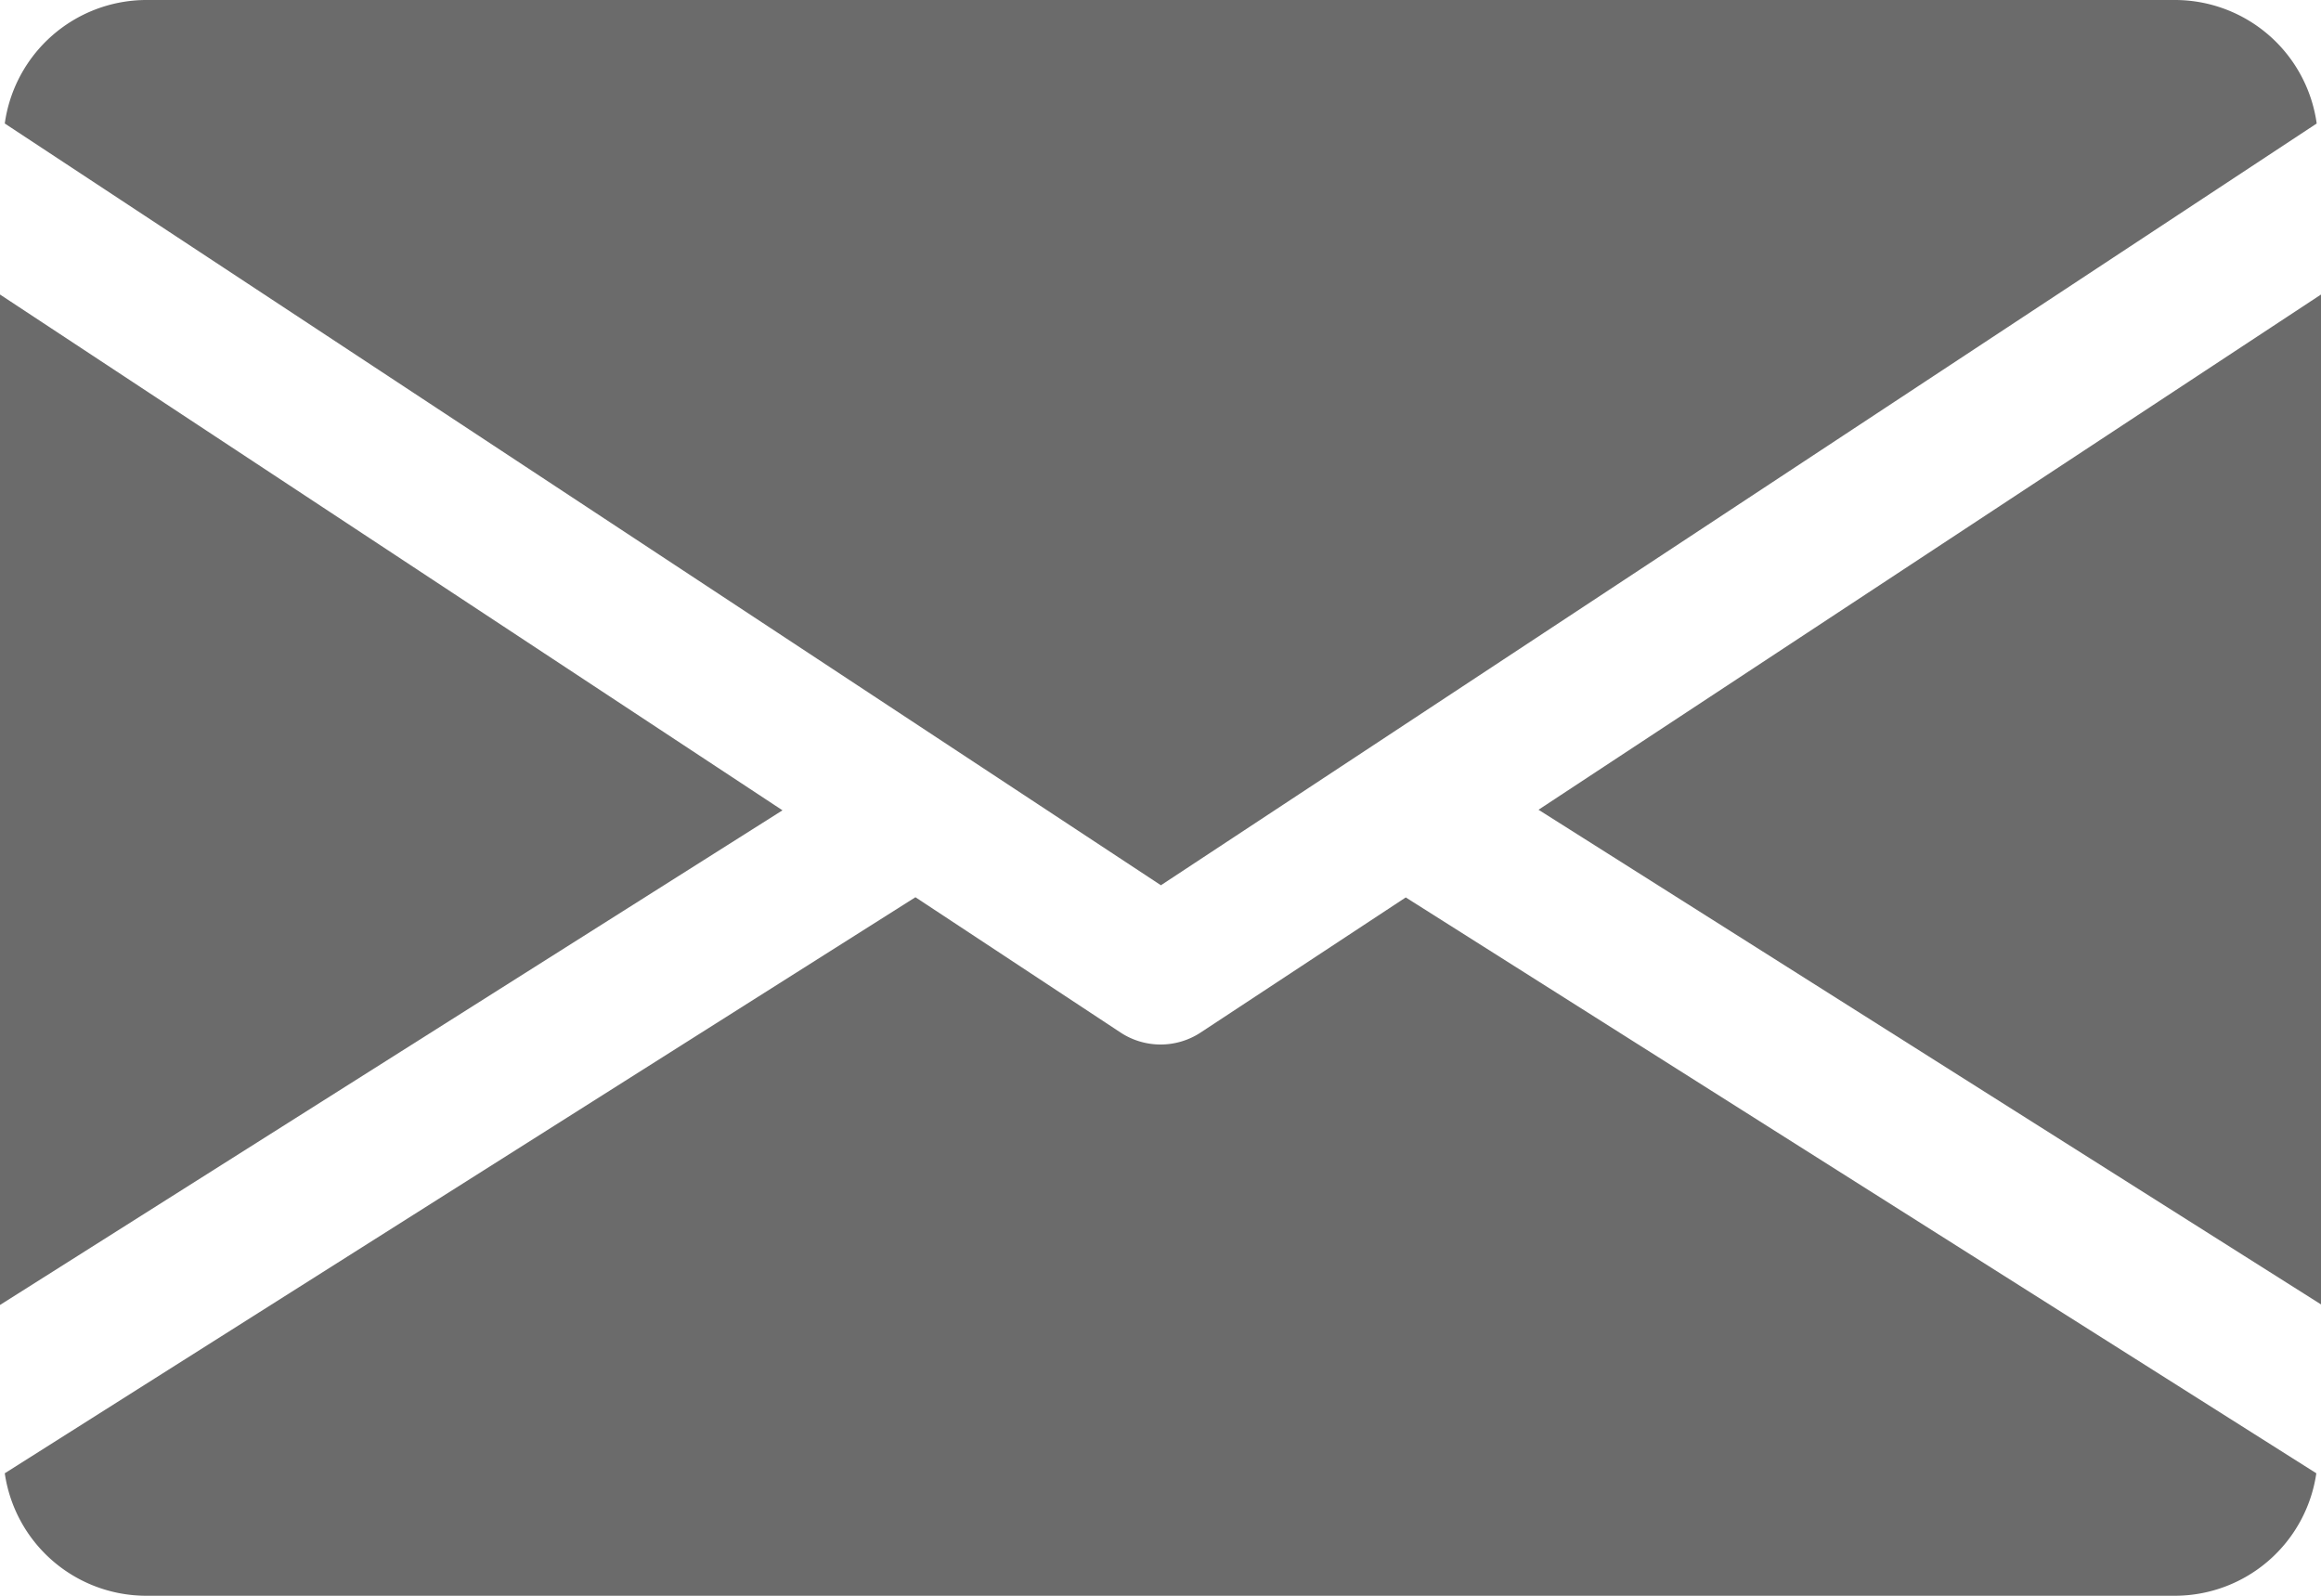 <svg id="email" xmlns="http://www.w3.org/2000/svg" width="24.809" height="17.056" viewBox="0 0 24.809 17.056">
  <g id="Group_412" data-name="Group 412" transform="translate(16.445 3.144)">
    <g id="Group_411" data-name="Group 411" transform="translate(0 0)">
      <path id="Path_2040" data-name="Path 2040" d="M339.392,150.407l8.364,5.287V144.9Z" transform="translate(-339.392 -144.896)" fill="#6b6b6b"/>
    </g>
  </g>
  <g id="Group_414" data-name="Group 414" transform="translate(0 3.144)">
    <g id="Group_413" data-name="Group 413" transform="translate(0 0)">
      <path id="Path_2041" data-name="Path 2041" d="M0,144.9v10.8l8.364-5.287Z" transform="translate(0 -144.896)" fill="#6b6b6b"/>
    </g>
  </g>
  <g id="Group_416" data-name="Group 416" transform="translate(0.047 0)">
    <g id="Group_415" data-name="Group 415" transform="translate(0 0)">
      <path id="Path_2042" data-name="Path 2042" d="M24.172,80H2.464a1.531,1.531,0,0,0-1.5,1.32l12.358,8.142L25.676,81.32A1.531,1.531,0,0,0,24.172,80Z" transform="translate(-0.96 -80)" fill="#6b6b6b"/>
    </g>
  </g>
  <g id="Group_418" data-name="Group 418" transform="translate(0.05 9.59)">
    <g id="Group_417" data-name="Group 417" transform="translate(0 0)">
      <path id="Path_2043" data-name="Path 2043" d="M16,277.922l-2.194,1.445a.779.779,0,0,1-.853,0l-2.194-1.447-9.734,6.157a1.529,1.529,0,0,0,1.5,1.309H24.233a1.529,1.529,0,0,0,1.5-1.309Z" transform="translate(-1.024 -277.92)" fill="#6b6b6b"/>
    </g>
  </g>
</svg>
